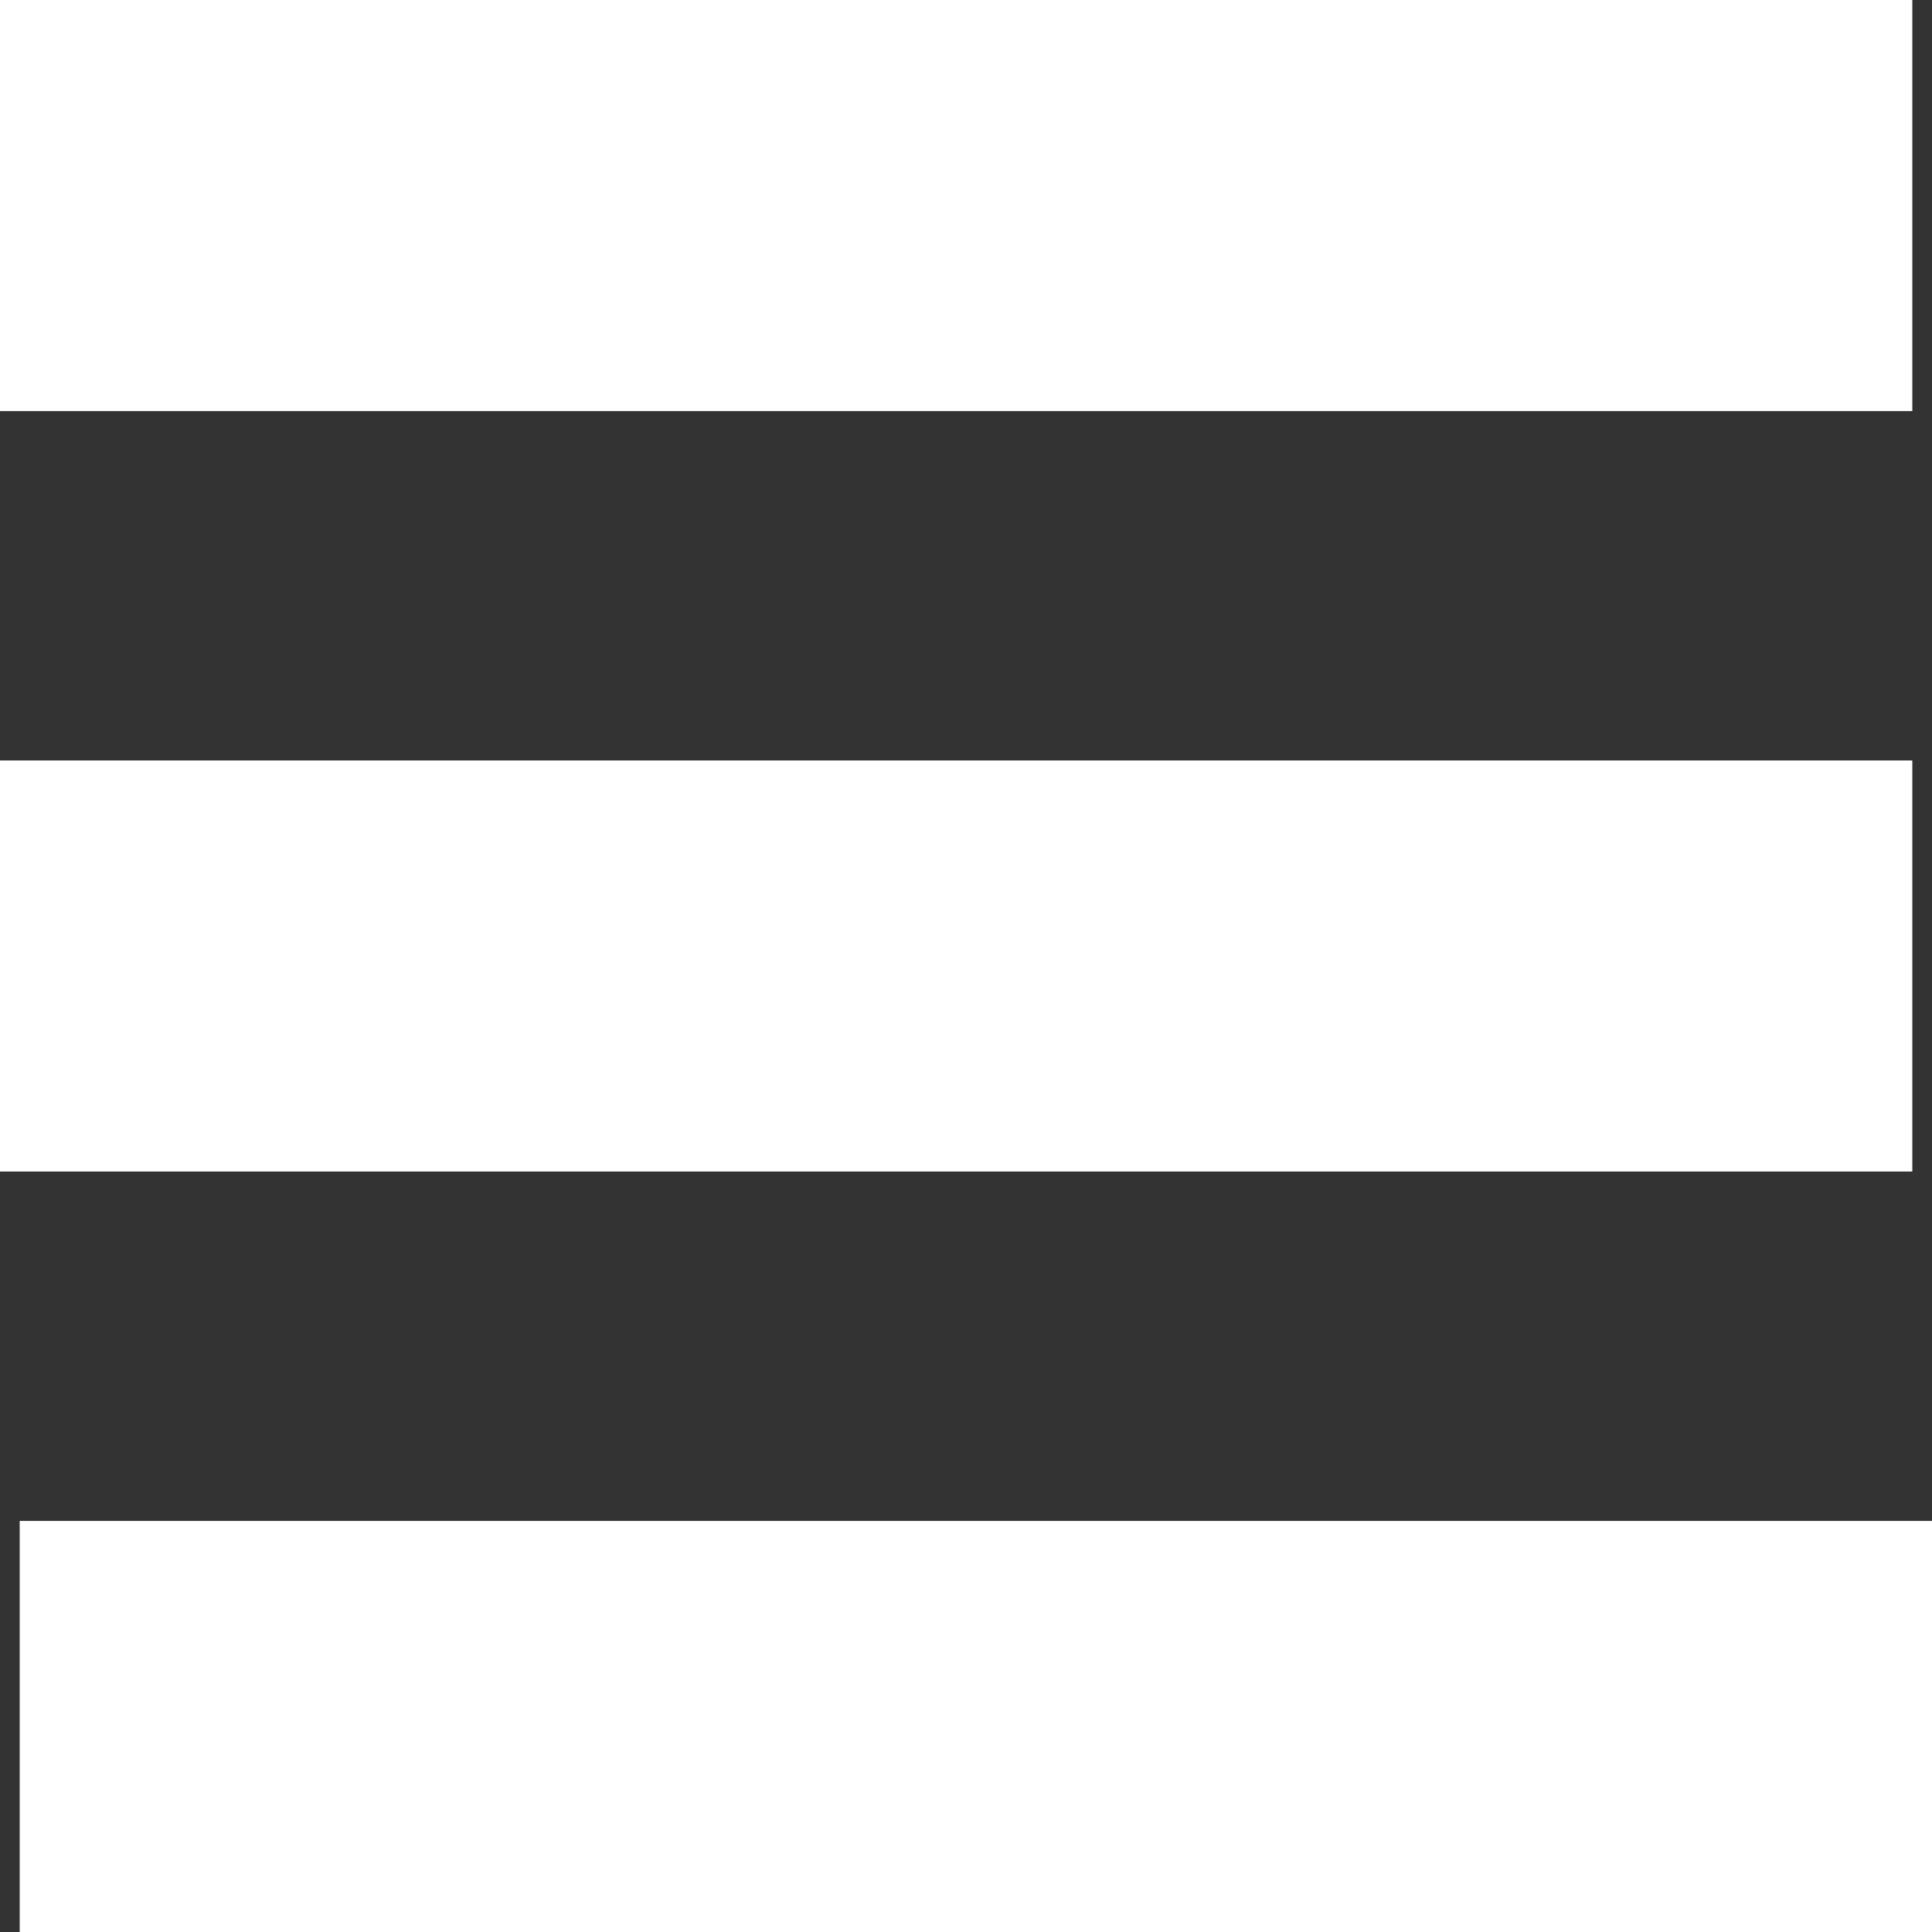 <svg width="21" height="21" viewBox="0 0 21 21" fill="none" xmlns="http://www.w3.org/2000/svg">
<rect x="0" y="0" width="21" height="21" fill="#333333" stroke="none"/>
<rect width="20.786" height="4.468" fill="white"/>
<rect y="8.266" width="20.786" height="4.468" fill="white"/>
<rect x="0.214" y="16.532" width="20.786" height="4.468" fill="white"/>
</svg>
